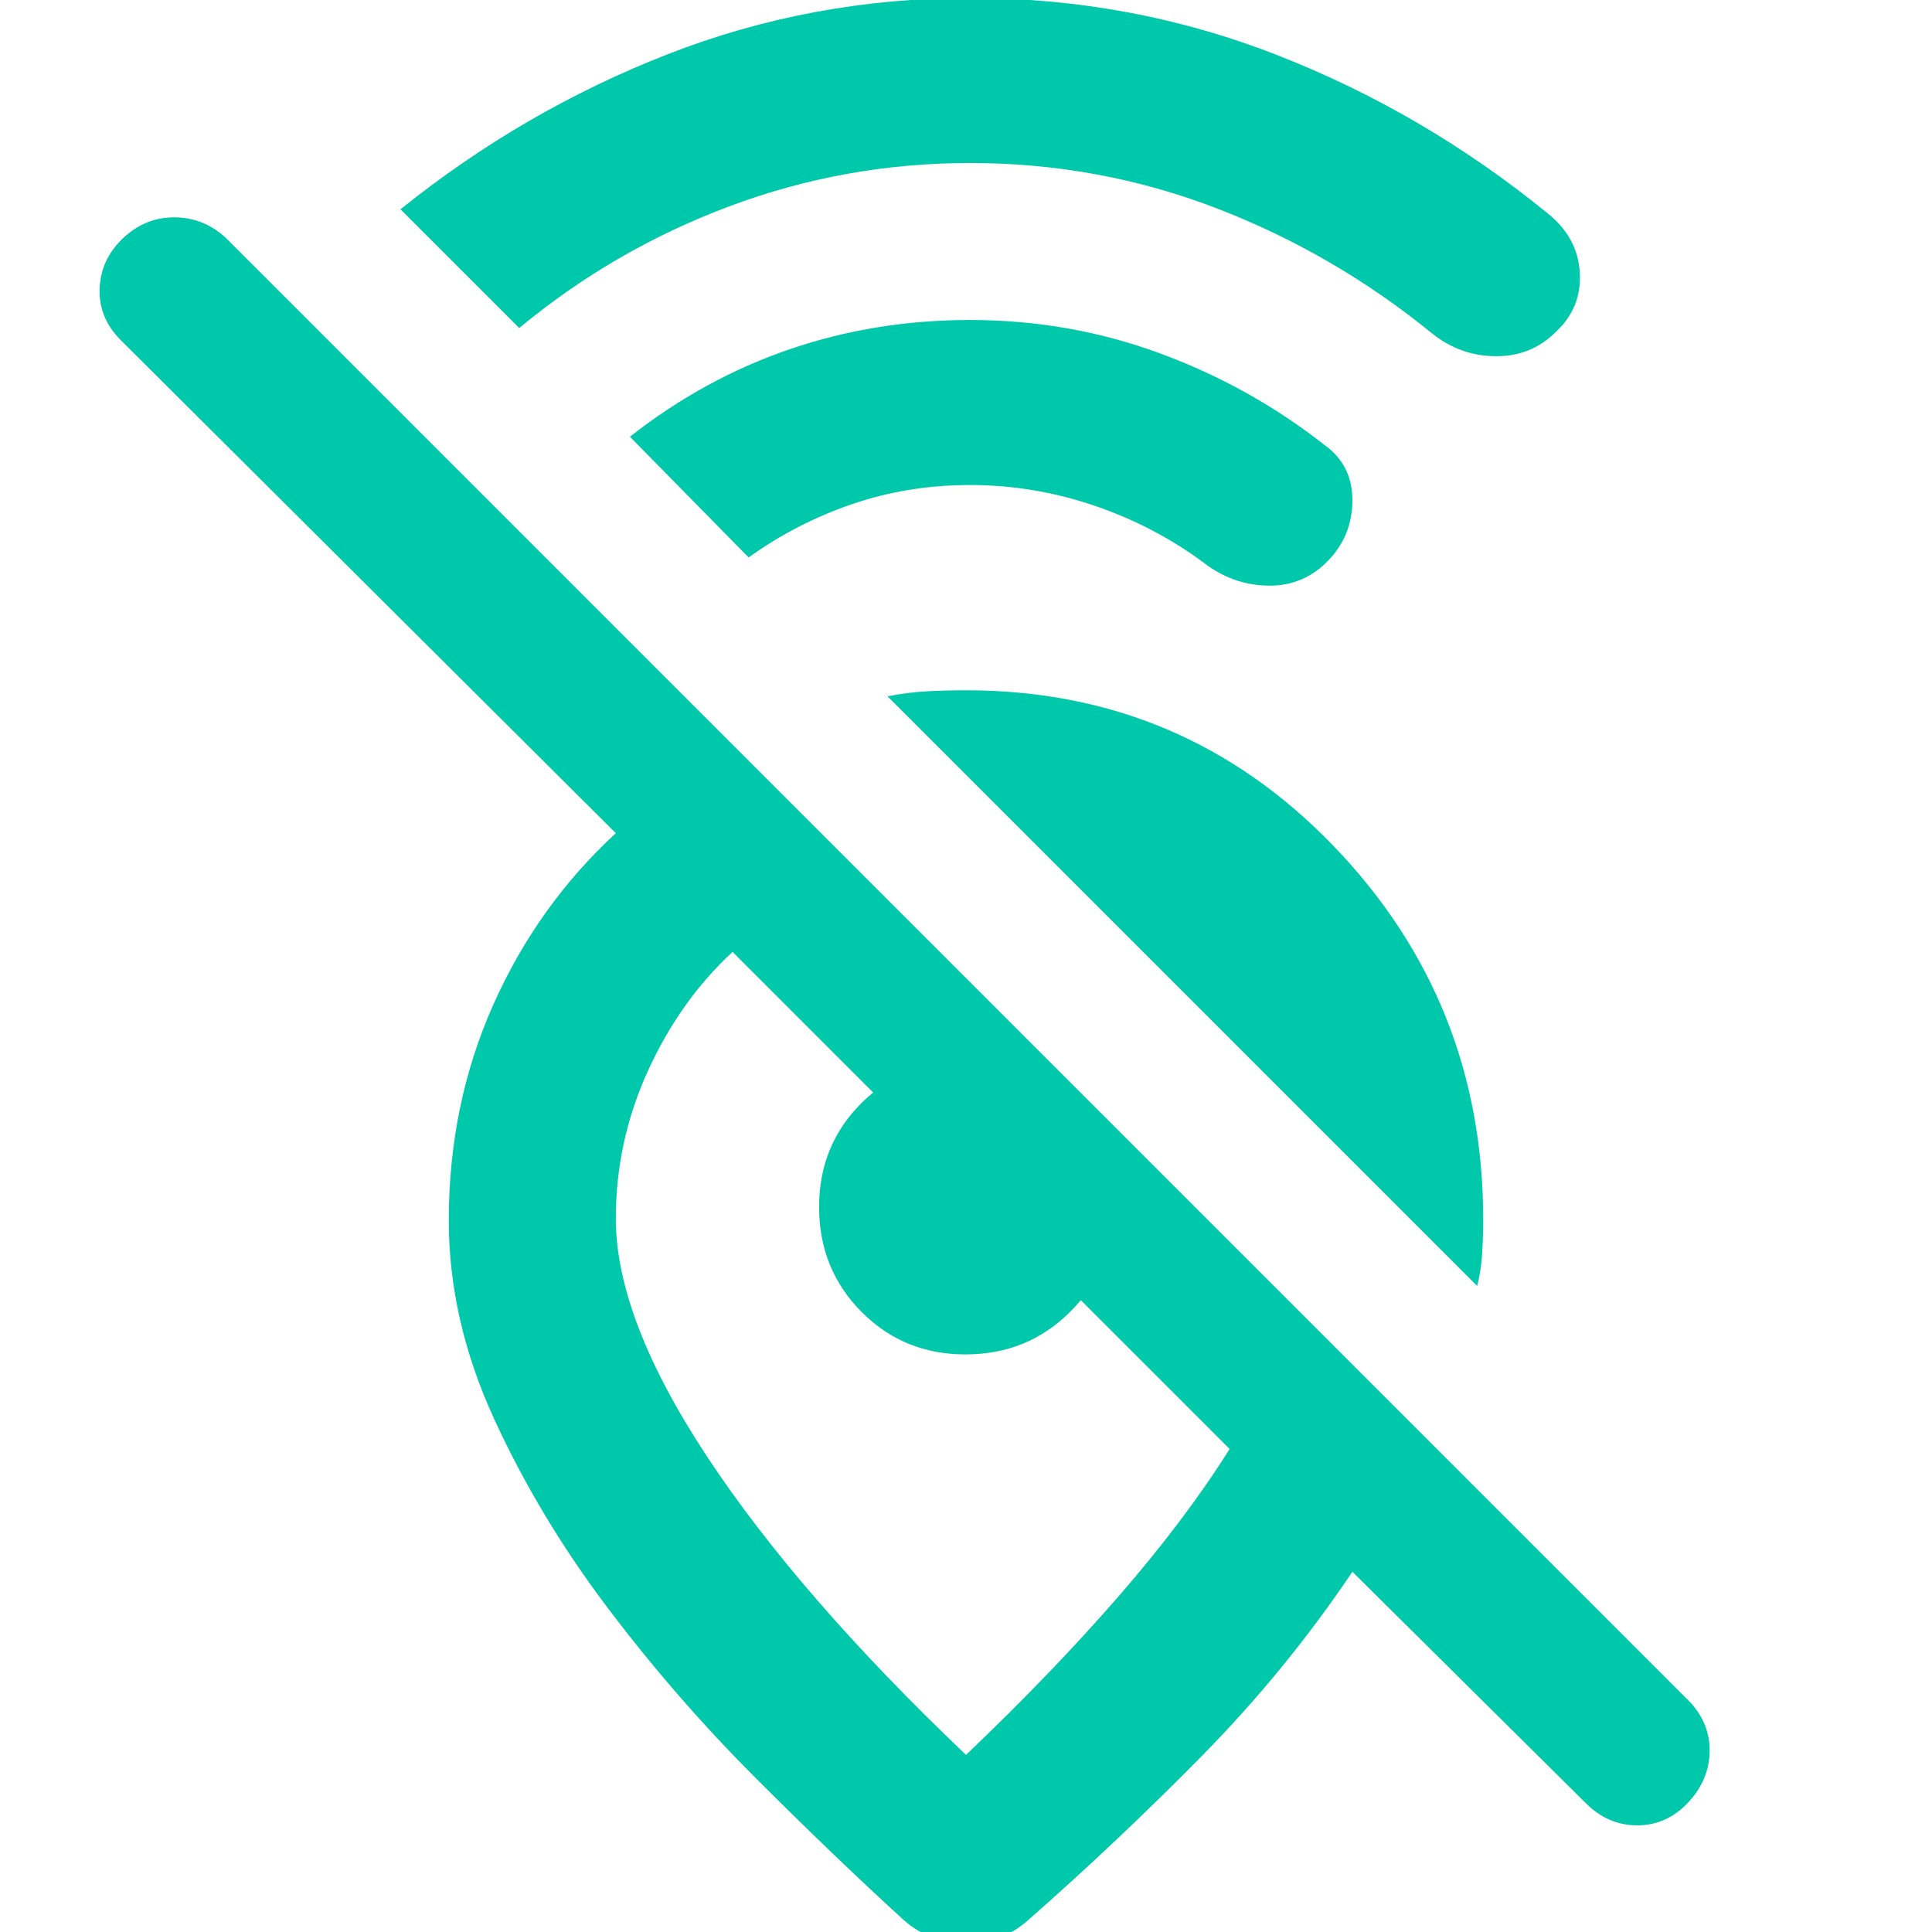 <svg xmlns="http://www.w3.org/2000/svg" height="48" viewBox="0 -960 960 960" width="48"><path fill="rgb(0, 200, 170)" d="M482-879q-62.11 0-119.55 21.5Q305-836 258-797l-59-59q61-49 132.65-77T482-961q80.16 0 152.9 28.49Q707.63-904.03 769-854q15 12 16 29.5T773-795q-12 12-29.5 12T712-794q-49-40-107.47-62.5Q546.05-879 482-879Zm0 160q-30.82 0-58.61 9.5Q395.61-700 372-683l-59-60q37-29 79.5-43.5T482-801q49.3 0 94.15 16.5Q621-768 658-739q14 10 14 27.5t-11.91 29.93Q648-669 631-669t-31-10q-25-19-55.5-29.5T482-719Zm252 398L441-614q10-2 19.7-2.5t19.3-.5q108 0 182.5 77.24Q737-462.51 737-354q0 8-.5 16.5T734-321Zm-123 81L364-487q-26 24-42 59t-16 73.51q0 49.63 45.53 118.56T480-88q43-41 76-79t55-73ZM480 6q-8 0-16.13-3-8.13-3-14.87-9-34-31-73.5-70.5T302-161q-34-45-56.5-94.02-22.5-49.02-22.5-98.53 0-57.45 22-106.95t61-85.5L60-791q-11-11-10.5-25.5t11.5-25Q72-852 86.5-852t25.5 10l728 728q10 11 9.5 25t-11 25q-10.5 11-25 11T788-64L672-179q-33 49-74.47 91.18Q556.05-45.65 511-6q-6.74 6-14.87 9Q488 6 480 6Zm-.24-293Q449-287 428-308.24q-21-21.23-21-52Q407-391 428.17-412q21.16-21 51.83-21 1 0 12.5 11t25 24.5q13.5 13.5 24.5 25t11 12.5q0 30.67-21.24 51.83-21.23 21.17-52 21.17ZM460-288Z"/></svg>